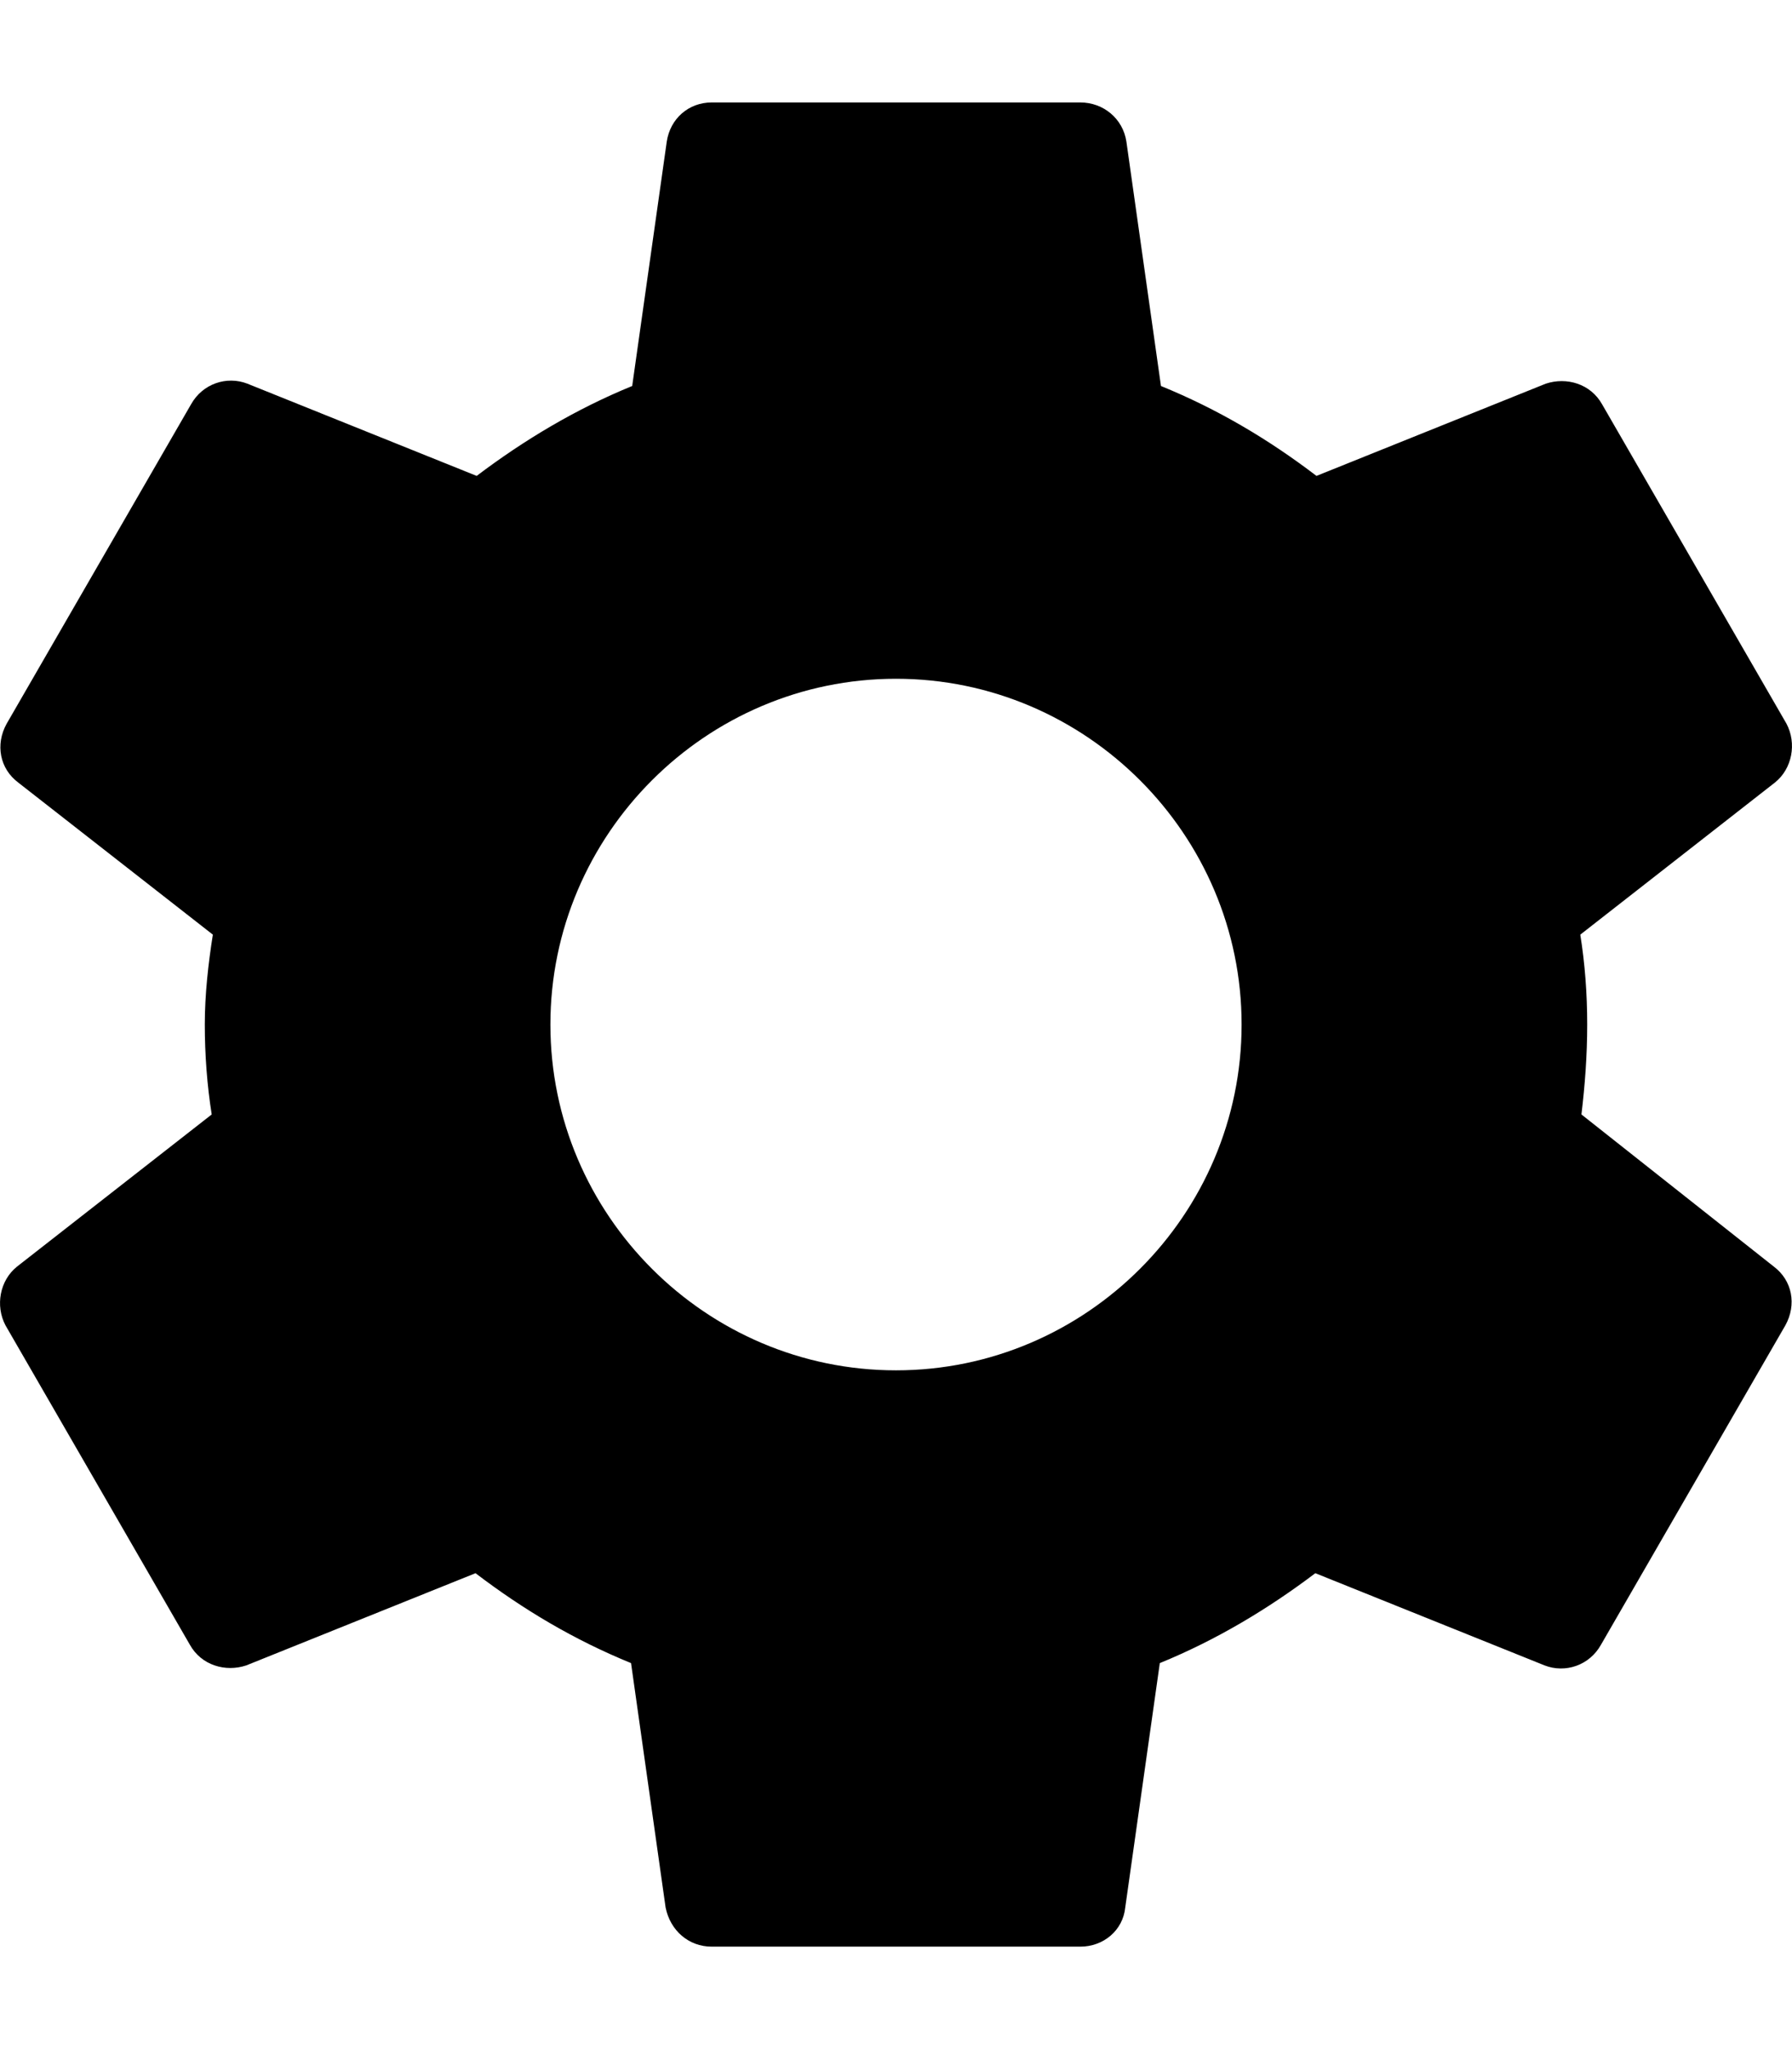 <svg width="14" height="16" viewBox="0 0 14 16" fill="currentColor" xmlns="http://www.w3.org/2000/svg">
<path d="M12.355 8.702C12.382 8.477 12.4 8.243 12.4 8C12.4 7.757 12.382 7.523 12.346 7.298L13.867 6.11C14.002 6.002 14.038 5.804 13.957 5.651L12.517 3.158C12.427 2.996 12.238 2.942 12.076 2.996L10.285 3.716C9.907 3.428 9.511 3.194 9.07 3.014L8.8 1.106C8.773 0.926 8.62 0.8 8.44 0.8H5.56C5.38 0.8 5.236 0.926 5.209 1.106L4.939 3.014C4.498 3.194 4.093 3.437 3.724 3.716L1.933 2.996C1.771 2.933 1.582 2.996 1.492 3.158L0.052 5.651C-0.038 5.813 -0.002 6.002 0.142 6.11L1.663 7.298C1.627 7.523 1.6 7.766 1.6 8C1.6 8.234 1.618 8.477 1.654 8.702L0.133 9.89C-0.002 9.998 -0.038 10.196 0.043 10.349L1.483 12.842C1.573 13.004 1.762 13.058 1.924 13.004L3.715 12.284C4.093 12.572 4.489 12.806 4.93 12.986L5.2 14.894C5.236 15.074 5.38 15.2 5.56 15.2H8.44C8.62 15.2 8.773 15.074 8.791 14.894L9.061 12.986C9.502 12.806 9.907 12.563 10.276 12.284L12.067 13.004C12.229 13.067 12.418 13.004 12.508 12.842L13.948 10.349C14.038 10.187 14.002 9.998 13.858 9.89L12.355 8.702ZM7 10.7C5.515 10.7 4.3 9.485 4.3 8C4.3 6.515 5.515 5.3 7 5.3C8.485 5.3 9.7 6.515 9.7 8C9.7 9.485 8.485 10.7 7 10.7Z" fill="currentColor"/>
</svg>

